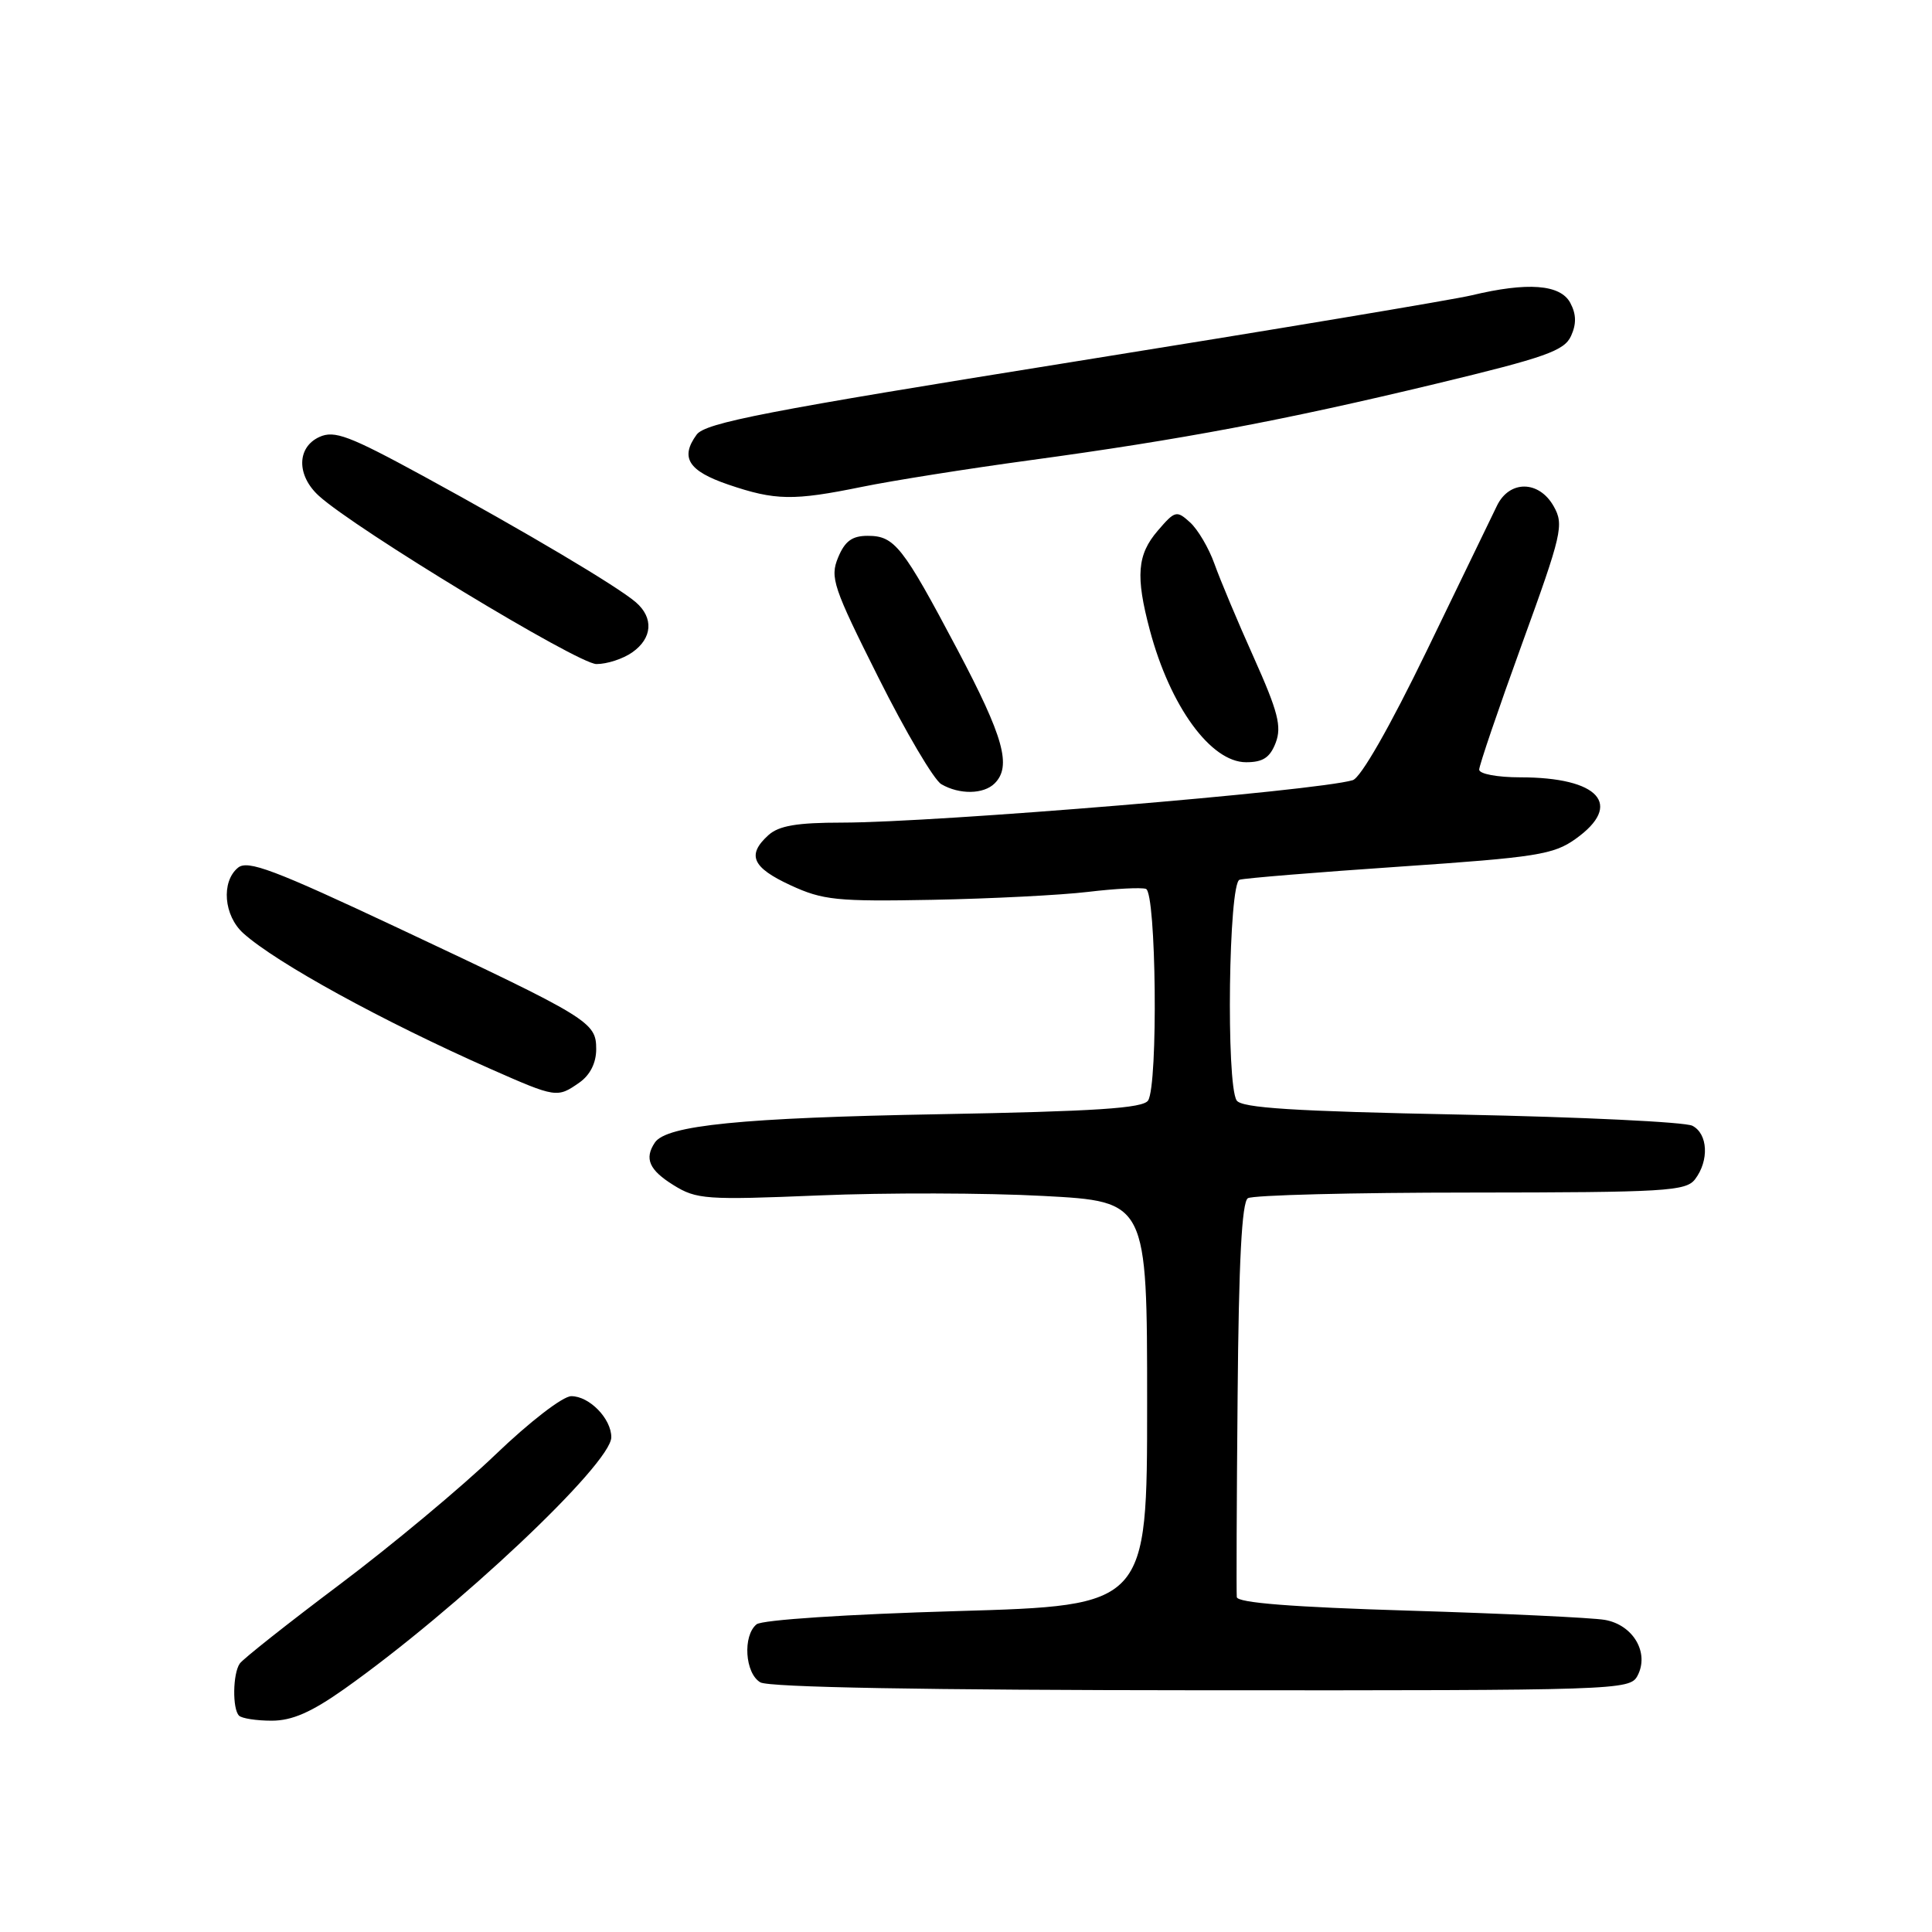 <?xml version="1.0" encoding="UTF-8" standalone="no"?>
<!DOCTYPE svg PUBLIC "-//W3C//DTD SVG 1.1//EN" "http://www.w3.org/Graphics/SVG/1.1/DTD/svg11.dtd" >
<svg xmlns="http://www.w3.org/2000/svg" xmlns:xlink="http://www.w3.org/1999/xlink" version="1.1" viewBox="0 0 256 256">
 <g >
 <path fill="currentColor"
d=" M 45.59 223.82 C 60.53 213.25 81.00 193.96 81.00 190.44 C 81.00 187.98 78.10 185.00 75.70 185.00 C 74.58 185.00 70.17 188.40 65.61 192.78 C 61.15 197.06 51.88 204.79 45.00 209.96 C 38.12 215.13 32.17 219.84 31.77 220.43 C 30.84 221.77 30.78 226.44 31.67 227.33 C 32.03 227.70 33.99 228.00 36.00 228.00 C 38.70 228.00 41.24 226.89 45.59 223.82 Z  M 216.97 222.06 C 218.59 219.02 216.41 215.29 212.63 214.64 C 210.91 214.35 199.26 213.80 186.75 213.42 C 171.17 212.95 163.96 212.38 163.88 211.62 C 163.82 211.00 163.86 199.03 163.99 185.00 C 164.14 167.14 164.55 159.28 165.35 158.77 C 165.98 158.36 179.28 158.02 194.89 158.02 C 220.74 158.00 223.40 157.84 224.61 156.25 C 226.49 153.77 226.31 150.23 224.25 149.17 C 223.29 148.67 209.49 148.01 193.59 147.69 C 171.41 147.25 164.49 146.81 163.86 145.81 C 162.45 143.58 162.80 117.00 164.25 116.57 C 164.94 116.36 174.51 115.58 185.52 114.83 C 203.58 113.60 205.86 113.24 208.77 111.16 C 215.15 106.62 211.90 103.00 201.43 103.00 C 198.41 103.00 196.00 102.55 196.00 101.98 C 196.00 101.42 198.55 93.93 201.67 85.33 C 206.98 70.72 207.25 69.53 205.88 67.10 C 203.94 63.64 200.02 63.59 198.36 67.00 C 197.70 68.38 193.51 77.01 189.07 86.19 C 184.14 96.36 180.30 103.07 179.24 103.38 C 174.37 104.82 124.06 108.99 111.58 109.00 C 105.61 109.00 103.21 109.41 101.83 110.65 C 98.92 113.28 99.66 114.95 104.75 117.30 C 109.03 119.28 110.88 119.47 123.57 119.23 C 131.32 119.08 140.58 118.61 144.17 118.18 C 147.75 117.75 151.21 117.57 151.84 117.78 C 153.21 118.24 153.47 143.71 152.13 145.82 C 151.48 146.85 145.21 147.26 124.40 147.64 C 98.29 148.11 88.28 149.11 86.77 151.40 C 85.35 153.52 86.02 155.04 89.25 157.04 C 92.29 158.93 93.56 159.02 108.51 158.40 C 117.32 158.03 130.71 158.06 138.26 158.47 C 152.00 159.20 152.00 159.20 152.00 185.98 C 152.00 212.75 152.00 212.75 126.75 213.48 C 112.25 213.90 100.97 214.64 100.25 215.23 C 98.39 216.74 98.71 221.73 100.75 222.92 C 101.88 223.58 122.56 223.95 159.21 223.97 C 214.37 224.00 215.96 223.95 216.97 222.06 Z  M 76.78 143.44 C 78.19 142.45 79.00 140.85 79.00 139.02 C 79.00 135.43 78.18 134.93 52.78 122.98 C 36.29 115.23 32.81 113.91 31.53 114.98 C 29.28 116.84 29.65 121.34 32.25 123.67 C 36.63 127.60 50.74 135.34 65.00 141.64 C 73.70 145.48 73.84 145.50 76.78 143.44 Z  M 131.80 103.80 C 134.07 101.53 132.99 97.67 126.87 86.09 C 119.60 72.35 118.54 71.00 114.97 71.00 C 112.91 71.00 111.95 71.70 111.05 73.88 C 109.96 76.52 110.38 77.79 116.41 89.81 C 120.01 97.00 123.75 103.34 124.73 103.91 C 127.13 105.31 130.34 105.26 131.80 103.80 Z  M 169.04 98.41 C 169.85 96.26 169.35 94.31 166.15 87.16 C 164.01 82.40 161.66 76.79 160.92 74.71 C 160.18 72.63 158.72 70.15 157.69 69.22 C 155.91 67.60 155.69 67.66 153.41 70.32 C 150.68 73.49 150.45 76.34 152.36 83.50 C 155.05 93.60 160.44 101.00 165.11 101.00 C 167.35 101.00 168.28 100.39 169.04 98.41 Z  M 83.78 86.44 C 86.45 84.57 86.64 81.86 84.25 79.80 C 81.82 77.70 69.66 70.48 56.07 63.07 C 46.26 57.73 44.31 56.99 42.32 57.90 C 39.32 59.27 39.28 63.00 42.25 65.70 C 47.08 70.10 76.60 87.99 79.03 87.99 C 80.42 88.00 82.56 87.30 83.78 86.44 Z  M 114.22 64.51 C 118.22 63.69 128.25 62.10 136.50 60.98 C 156.56 58.25 170.15 55.69 190.32 50.84 C 204.78 47.36 207.28 46.48 208.17 44.52 C 208.90 42.92 208.87 41.63 208.07 40.13 C 206.76 37.68 202.42 37.35 195.00 39.13 C 192.53 39.72 168.71 43.70 142.09 47.96 C 101.53 54.46 93.46 56.02 92.31 57.59 C 90.09 60.63 91.20 62.40 96.50 64.21 C 102.73 66.33 105.11 66.37 114.22 64.51 Z "/>
</g>
</svg>